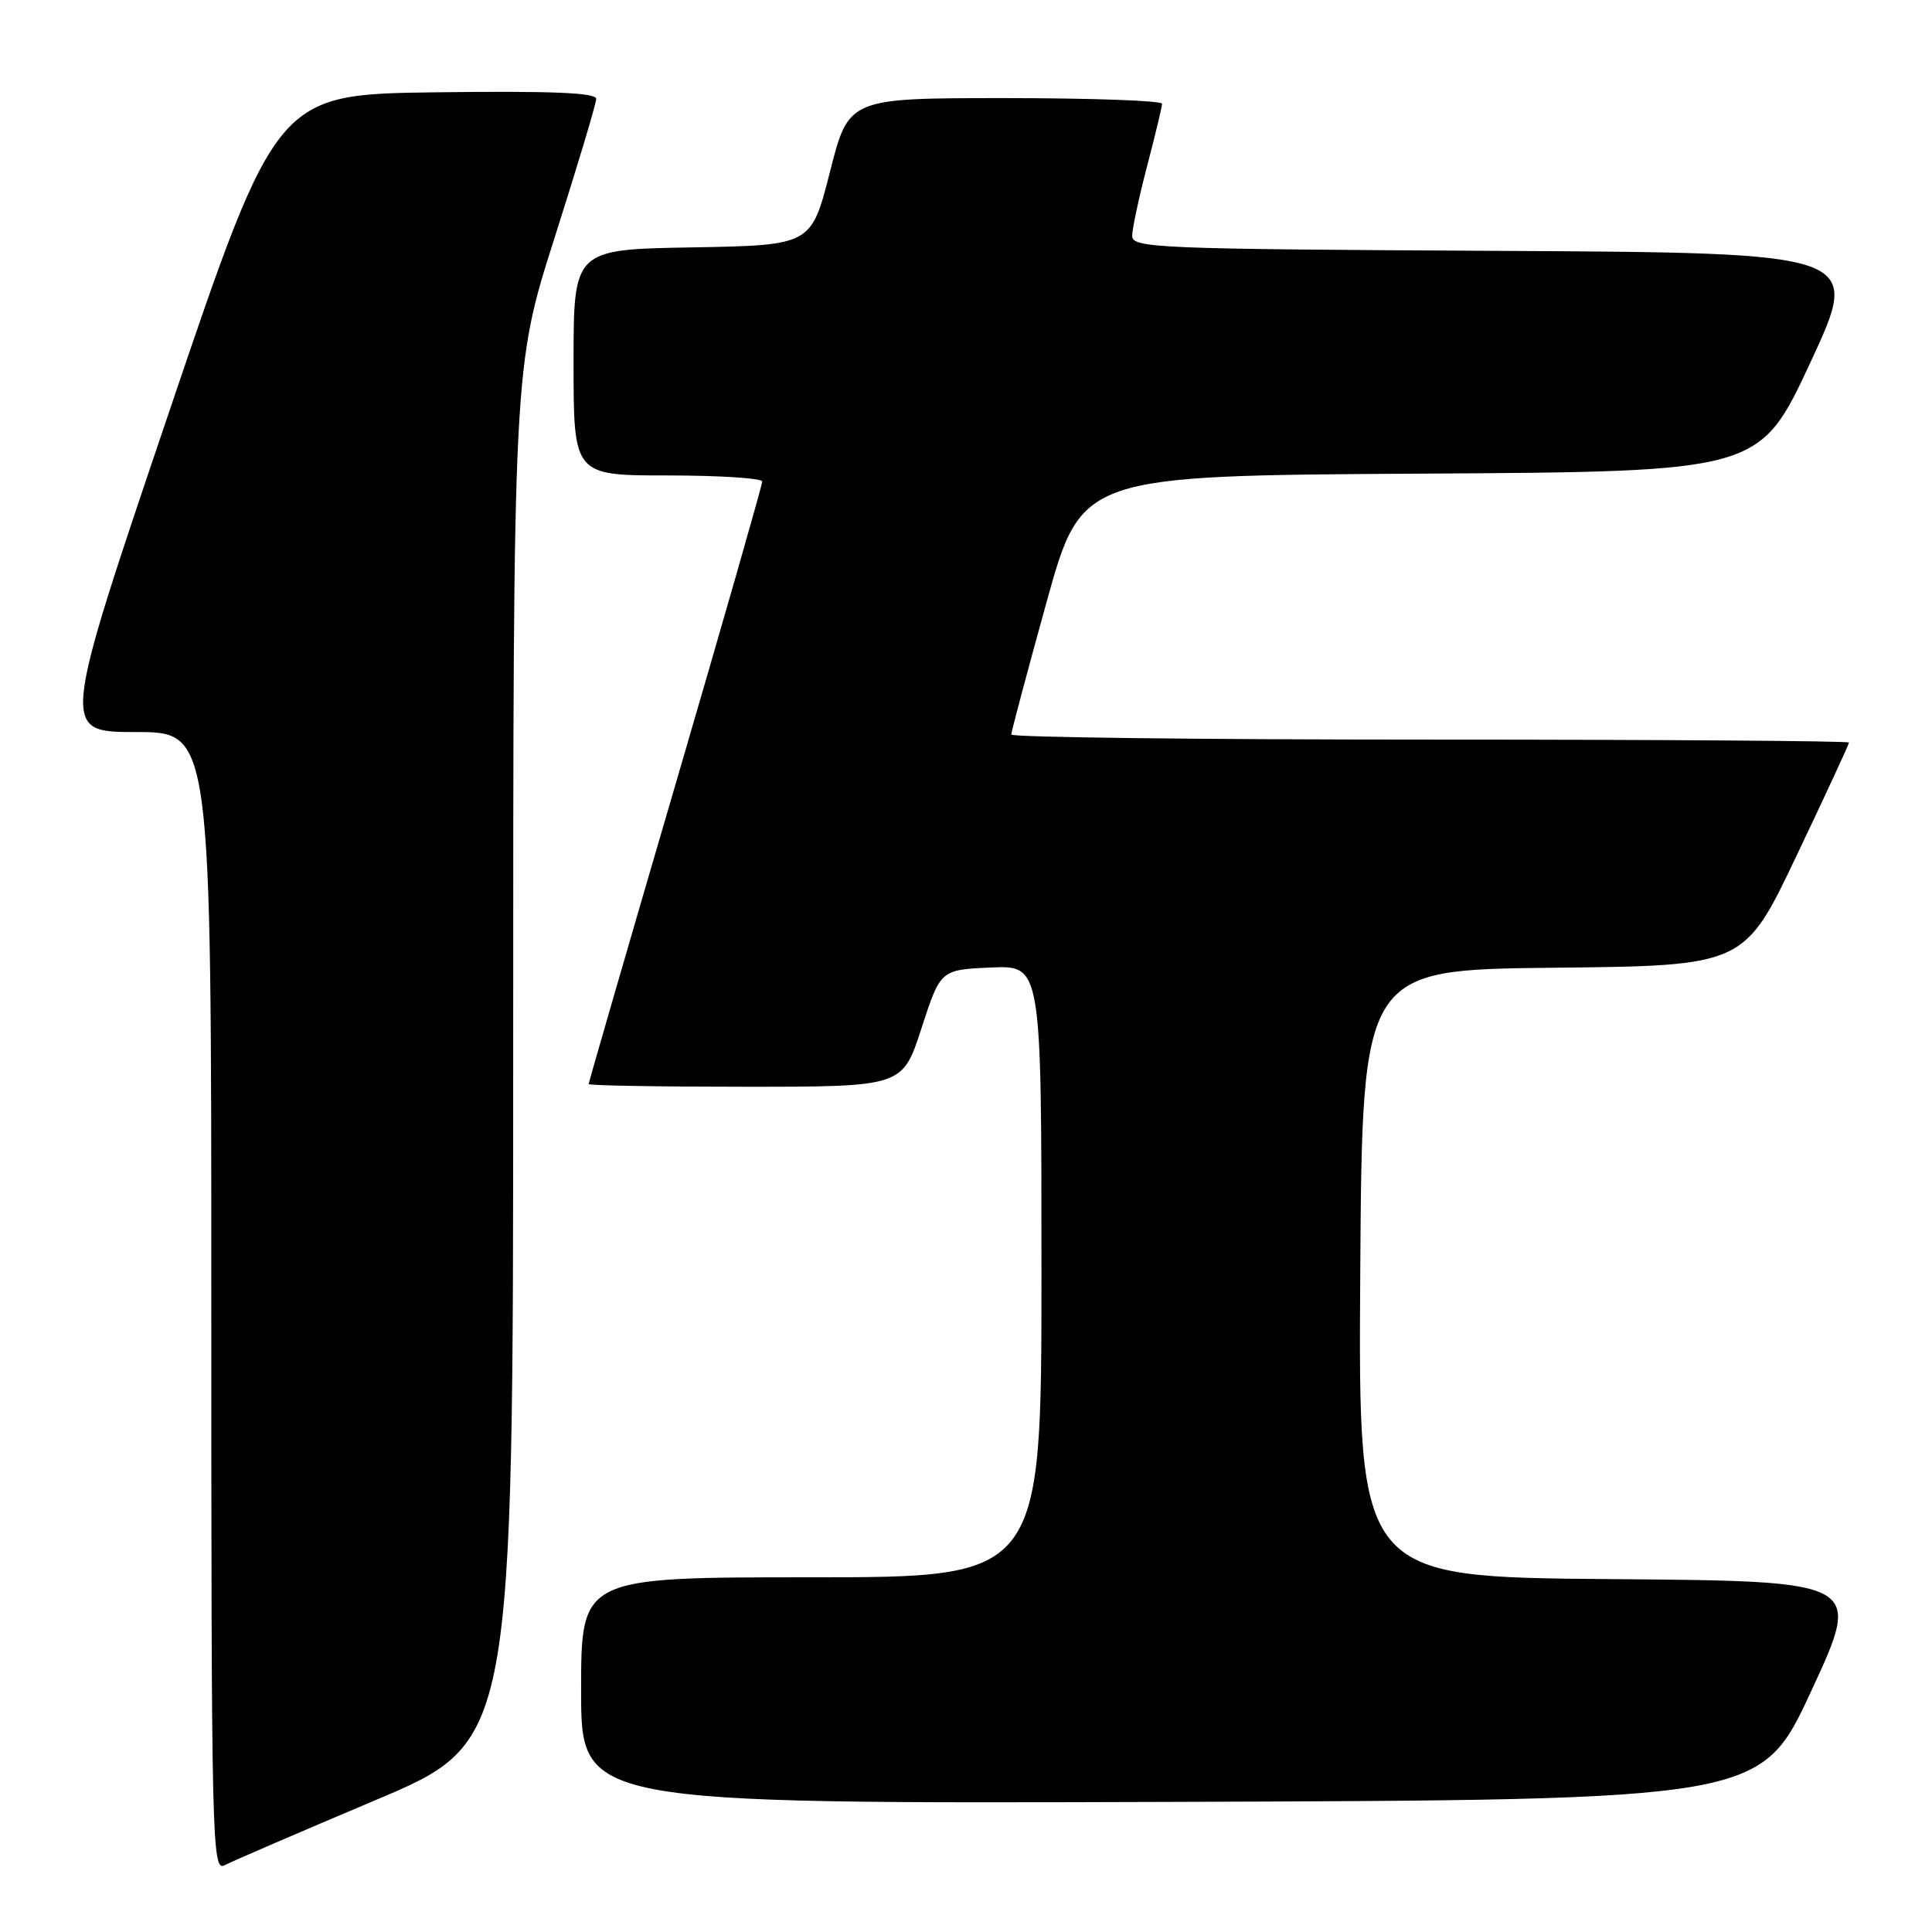 <?xml version="1.0" encoding="UTF-8" standalone="no"?>
<!DOCTYPE svg PUBLIC "-//W3C//DTD SVG 1.1//EN" "http://www.w3.org/Graphics/SVG/1.1/DTD/svg11.dtd" >
<svg xmlns="http://www.w3.org/2000/svg" xmlns:xlink="http://www.w3.org/1999/xlink" version="1.1" viewBox="0 0 256 256">
 <g >
 <path fill="currentColor"
d=" M 49.75 238.53 C 68.00 230.82 68.00 230.82 68.00 139.75 C 68.00 48.68 68.00 48.68 73.50 31.46 C 76.52 21.98 79.00 13.72 79.00 13.10 C 79.00 12.28 73.11 12.04 57.82 12.23 C 36.65 12.50 36.65 12.50 22.35 54.75 C 8.05 97.00 8.05 97.00 18.03 97.00 C 28.00 97.00 28.00 97.00 28.00 172.54 C 28.00 244.16 28.09 248.02 29.75 247.16 C 30.71 246.65 39.71 242.77 49.75 238.53 Z  M 240.03 224.00 C 246.75 209.50 246.75 209.50 213.37 209.24 C 179.98 208.97 179.98 208.97 180.24 168.74 C 180.50 128.50 180.50 128.50 205.81 128.23 C 231.12 127.97 231.12 127.97 238.06 113.37 C 241.88 105.35 245.00 98.61 245.00 98.39 C 245.00 98.18 220.03 98.00 189.50 98.00 C 158.97 98.00 134.00 97.70 134.00 97.33 C 134.00 96.97 136.10 89.09 138.66 79.84 C 143.32 63.02 143.32 63.02 188.24 62.76 C 233.15 62.50 233.15 62.50 239.90 48.00 C 246.64 33.50 246.64 33.50 198.32 33.24 C 153.16 33.00 150.00 32.87 150.02 31.24 C 150.03 30.28 150.92 26.12 152.00 22.00 C 153.08 17.88 153.97 14.16 153.98 13.75 C 153.99 13.34 144.65 13.00 133.23 13.00 C 112.45 13.00 112.45 13.00 109.98 22.75 C 107.50 32.50 107.50 32.50 91.75 32.78 C 76.00 33.05 76.00 33.05 76.00 48.03 C 76.00 63.00 76.00 63.00 88.50 63.00 C 95.38 63.00 101.00 63.37 101.00 63.81 C 101.00 64.26 95.83 82.32 89.50 103.96 C 83.17 125.59 78.00 143.45 78.00 143.64 C 78.00 143.84 87.36 144.00 98.80 144.00 C 119.59 144.00 119.59 144.00 122.10 136.25 C 124.62 128.50 124.62 128.50 131.31 128.20 C 138.00 127.91 138.00 127.91 138.00 168.45 C 138.00 209.00 138.00 209.00 107.50 209.00 C 77.00 209.00 77.00 209.00 77.00 224.01 C 77.00 239.01 77.00 239.01 155.16 238.76 C 233.32 238.50 233.32 238.50 240.03 224.00 Z "/>
</g>
</svg>